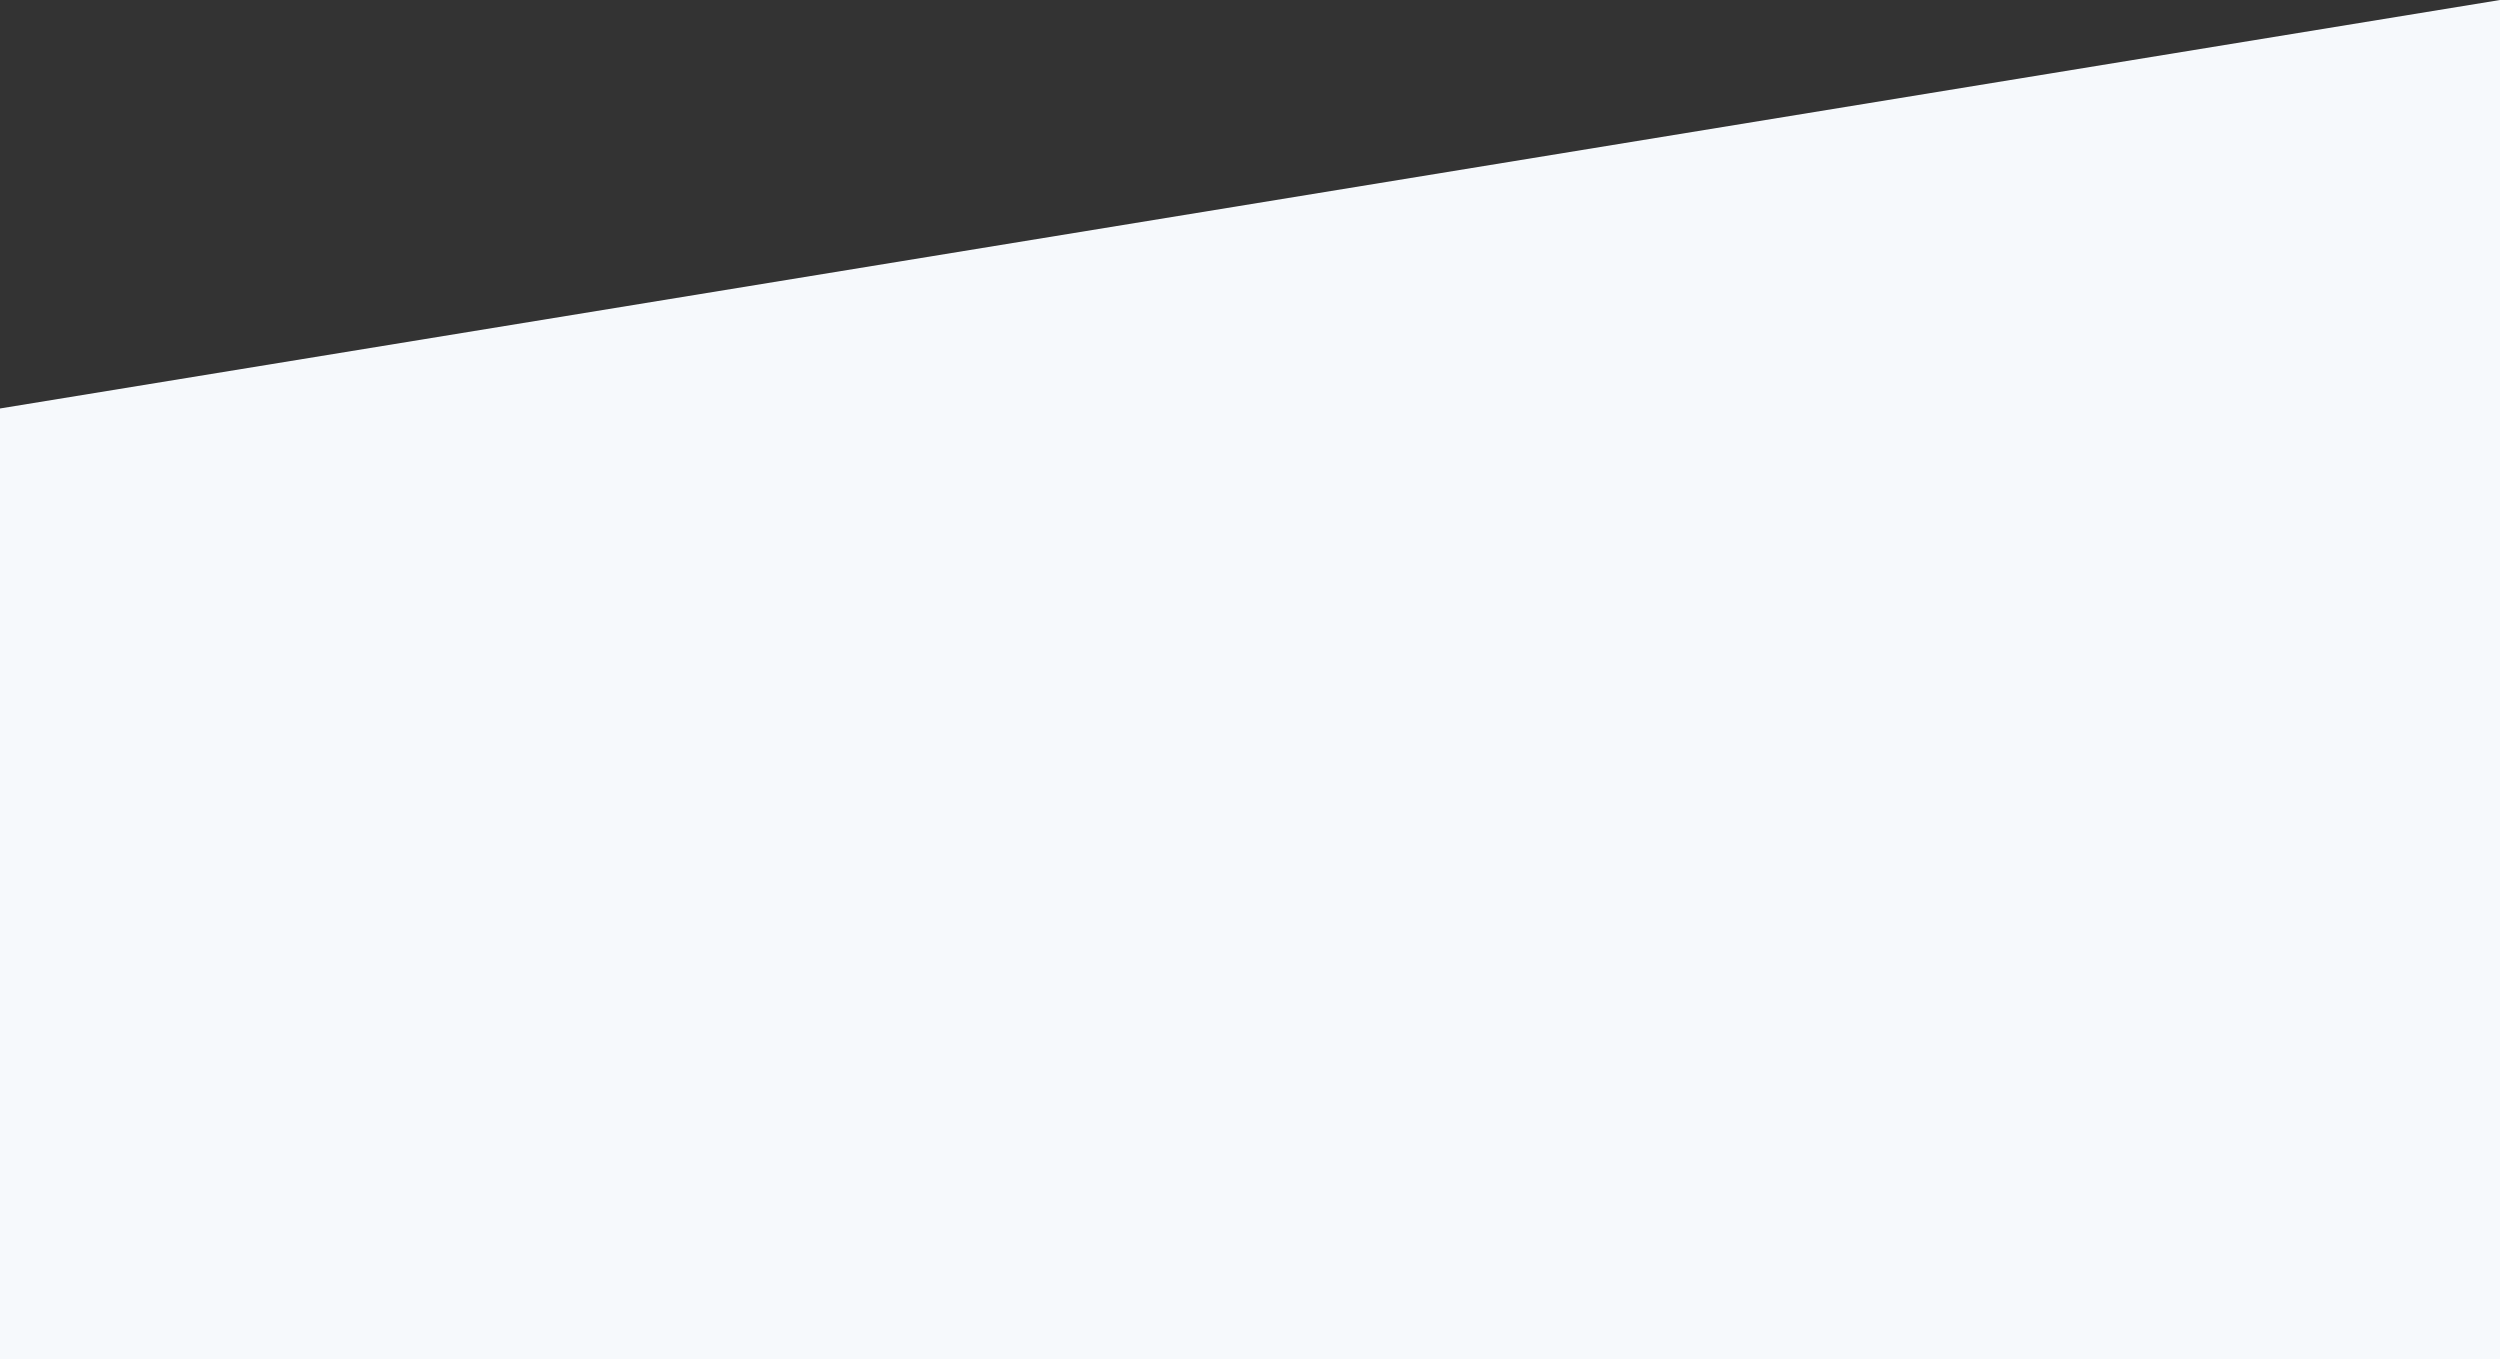<svg data-name="Layer 1" xmlns="http://www.w3.org/2000/svg" viewBox="0 0 1920 1044"><rect x="0" y="0" width="1920" height="1044" fill="#333333" stroke="none"/><defs><style>.cls-1{fill:#f6f9fc;}</style></defs><title>pattern3</title><polygon class="cls-1" points="0 1044 0 313.71 1920 0 1920 1044 0 1044"/></svg>